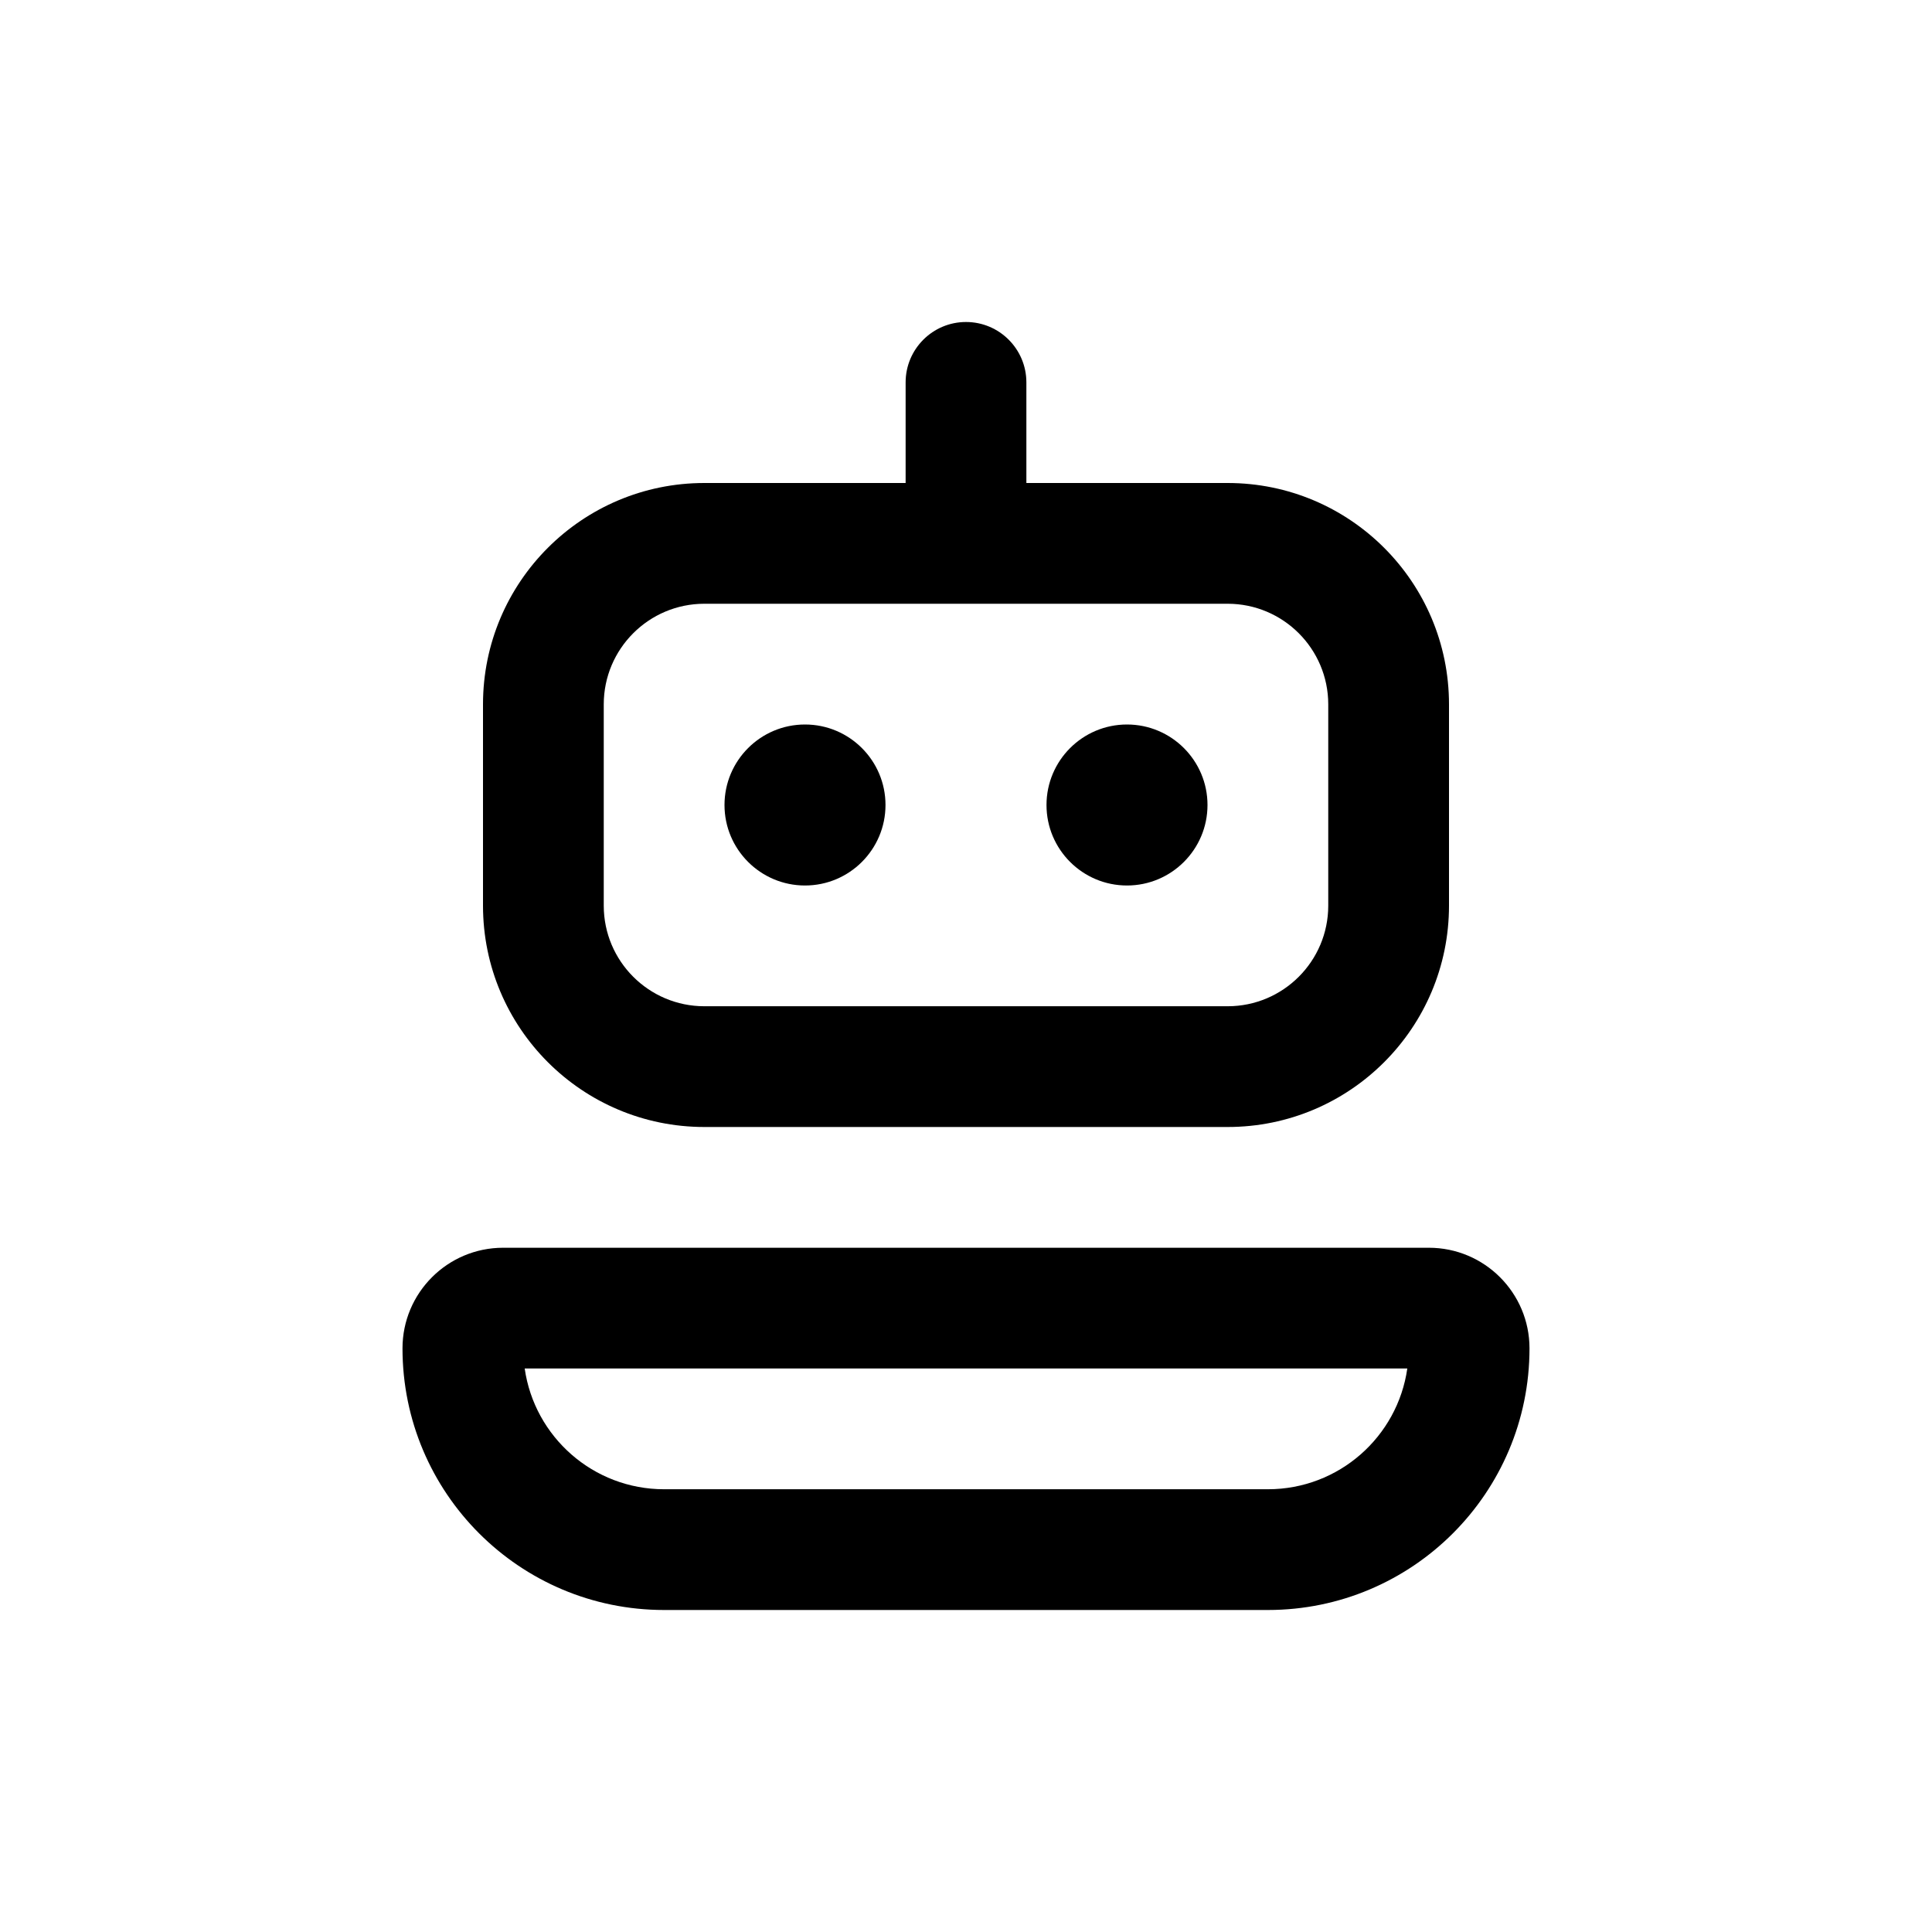 <svg width="24" height="24" viewBox="0 0 24 24" xmlns="http://www.w3.org/2000/svg">
    <path fill-rule="evenodd" clip-rule="evenodd" d="M5 16.75C5 16.06 5.56 15.5 6.25 15.5H17.75C18.44 15.5 19 16.06 19 16.75C19 18.545 17.545 20 15.75 20H8.25C6.455 20 5 18.545 5 16.75ZM6.518 17C6.639 17.848 7.368 18.5 8.25 18.5H15.75C16.632 18.5 17.361 17.848 17.482 17H6.518Z"/>
    <path fill-rule="evenodd" clip-rule="evenodd" d="M12 4C12.414 4 12.75 4.336 12.75 4.75V6H15.25C16.769 6 18 7.231 18 8.75V11.25C18 12.769 16.769 14 15.25 14H8.75C7.231 14 6 12.769 6 11.25V8.75C6 7.231 7.231 6 8.75 6H11.25V4.75C11.25 4.336 11.586 4 12 4ZM8.75 7.5C8.06 7.5 7.5 8.06 7.5 8.75V11.25C7.5 11.94 8.06 12.5 8.75 12.5H15.25C15.94 12.5 16.5 11.94 16.5 11.25V8.75C16.5 8.06 15.94 7.5 15.25 7.5H8.75Z"/>
    <path fill-rule="evenodd" clip-rule="evenodd" d="M13 10C13 9.448 13.448 9 14 9C14.552 9 15 9.448 15 10C15 10.552 14.552 11 14 11C13.448 11 13 10.552 13 10Z"/>
    <path fill-rule="evenodd" clip-rule="evenodd" d="M9 10C9 9.448 9.448 9 10 9C10.552 9 11 9.448 11 10C11 10.552 10.552 11 10 11C9.448 11 9 10.552 9 10Z"/>
</svg>
